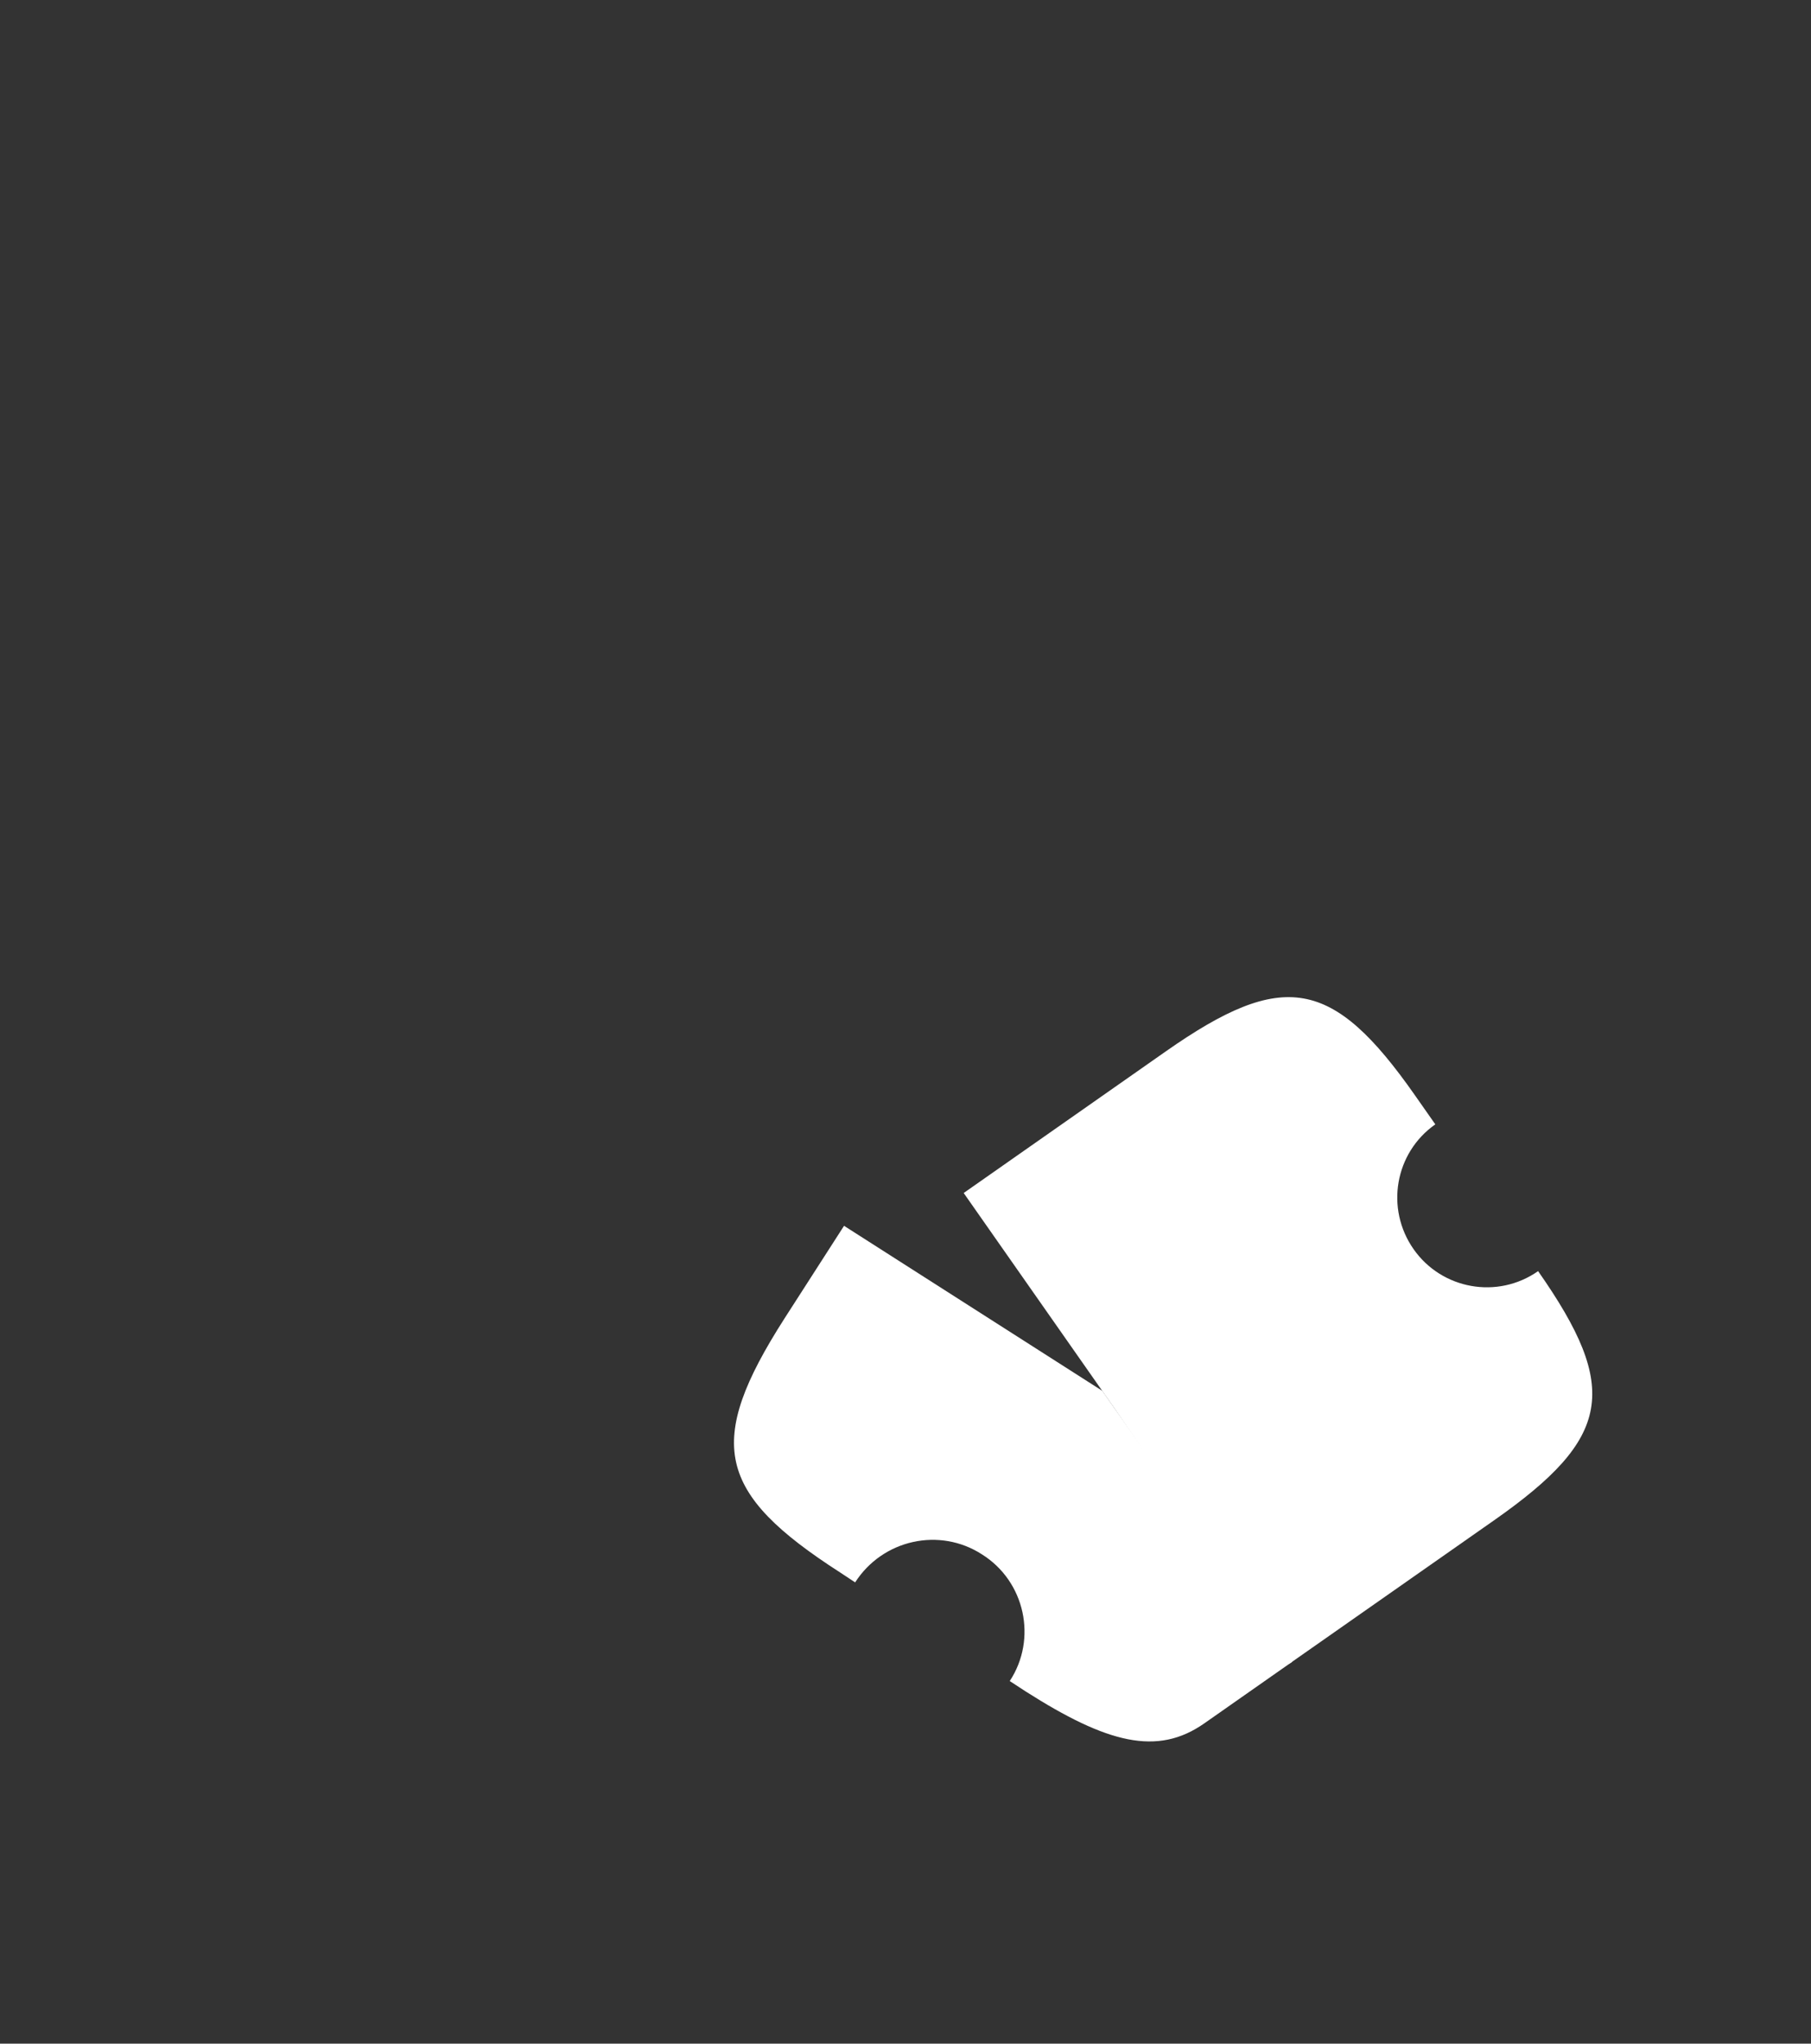 <svg width="78" height="88" viewBox="0 0 78 88" fill="none" xmlns="http://www.w3.org/2000/svg">
<rect x="0" y="0" width="78" height="88" fill="#333333" stroke="none"/>
<path d="M40.23 77.015H11.205C9.952 77.021 8.71 76.78 7.55 76.305C6.39 75.83 5.336 75.13 4.448 74.246C3.559 73.362 2.854 72.312 2.373 71.155C1.892 69.997 1.645 68.757 1.645 67.503V27.055C1.645 25.801 1.892 24.561 2.373 23.403C2.854 22.246 3.559 21.195 4.448 20.312C5.336 19.428 6.39 18.728 7.55 18.253C8.71 17.778 9.952 17.537 11.205 17.543H40.23C42.753 17.543 45.172 18.545 46.956 20.329C48.74 22.113 49.742 24.532 49.742 27.055V67.503C49.742 70.026 48.74 72.445 46.956 74.229C45.172 76.013 42.753 77.015 40.23 77.015V77.015Z" stroke-width="3" stroke-linecap="round" stroke-linejoin="round"/>
<path d="M14.833 77.015V17.494" stroke-width="3" stroke-linecap="round" stroke-linejoin="round"/>
<path d="M38.465 77.015V17.494" stroke-width="3" stroke-linecap="round" stroke-linejoin="round"/>
<path d="M10.421 77.701H18.805V81.329C18.805 82.487 18.345 83.597 17.527 84.415C16.708 85.233 15.598 85.693 14.441 85.693V85.693C13.414 85.693 12.429 85.285 11.702 84.558C10.976 83.832 10.568 82.847 10.568 81.82V77.701H10.421Z" stroke-width="3" stroke-linecap="round" stroke-linejoin="round"/>
<path d="M34.347 77.701H42.584V81.329C42.584 82.487 42.124 83.597 41.305 84.415C40.487 85.233 39.377 85.693 38.22 85.693H38.416C37.389 85.693 36.404 85.285 35.677 84.558C34.951 83.832 34.543 82.847 34.543 81.82V77.701H34.347Z" stroke-width="3" stroke-linecap="round" stroke-linejoin="round"/>
<path d="M20.472 16.562V2.785" stroke-width="3" stroke-linecap="round" stroke-linejoin="round"/>
<path d="M31.602 16.562V2.785" stroke-width="3" stroke-linecap="round" stroke-linejoin="round"/>
<path d="M14.196 2H36.995" stroke-width="3" stroke-linecap="round" stroke-linejoin="round"/>
<path d="M55.525 71.646L64.357 65.46C69.408 61.922 69.784 59.786 66.246 54.735C64.499 55.959 62.098 55.524 60.884 53.791C59.66 52.044 60.072 49.639 61.819 48.415L60.939 47.159C57.401 42.108 55.266 41.732 50.215 45.27L41.506 51.371L47.998 60.64" fill="white"/>
<path d="M55.525 71.646L64.357 65.46C69.408 61.922 69.784 59.786 66.246 54.735C64.499 55.959 62.098 55.524 60.884 53.791C59.66 52.044 60.072 49.639 61.819 48.415L60.939 47.159C57.401 42.108 55.266 41.732 50.215 45.27L41.506 51.371L47.998 60.64" stroke-width="2.7" stroke-linecap="round" stroke-linejoin="round"/>
<path d="M52.782 67.465L55.65 71.56L51.869 74.209C49.849 75.624 47.695 75.077 44.166 72.828L43.49 72.386C44.683 70.574 44.15 68.098 42.297 66.934C40.471 65.751 38.019 66.288 36.831 68.138L36.188 67.713C30.857 64.285 30.363 62.128 33.782 56.783L36.353 52.784L47.475 59.889L49.913 63.369" fill="white"/>
<path d="M52.782 67.465L55.65 71.56L51.869 74.209C49.849 75.624 47.695 75.077 44.166 72.828L43.49 72.386C44.683 70.574 44.15 68.098 42.297 66.934C40.471 65.751 38.019 66.288 36.831 68.138L36.188 67.713C30.857 64.285 30.363 62.128 33.782 56.783L36.353 52.784L47.475 59.889L49.913 63.369" stroke-width="2.7" stroke-linecap="round" stroke-linejoin="round"/>
<path d="M51.789 74.271L51.557 74.434" stroke-width="2.7" stroke-linecap="round" stroke-linejoin="round"/>
</svg>
